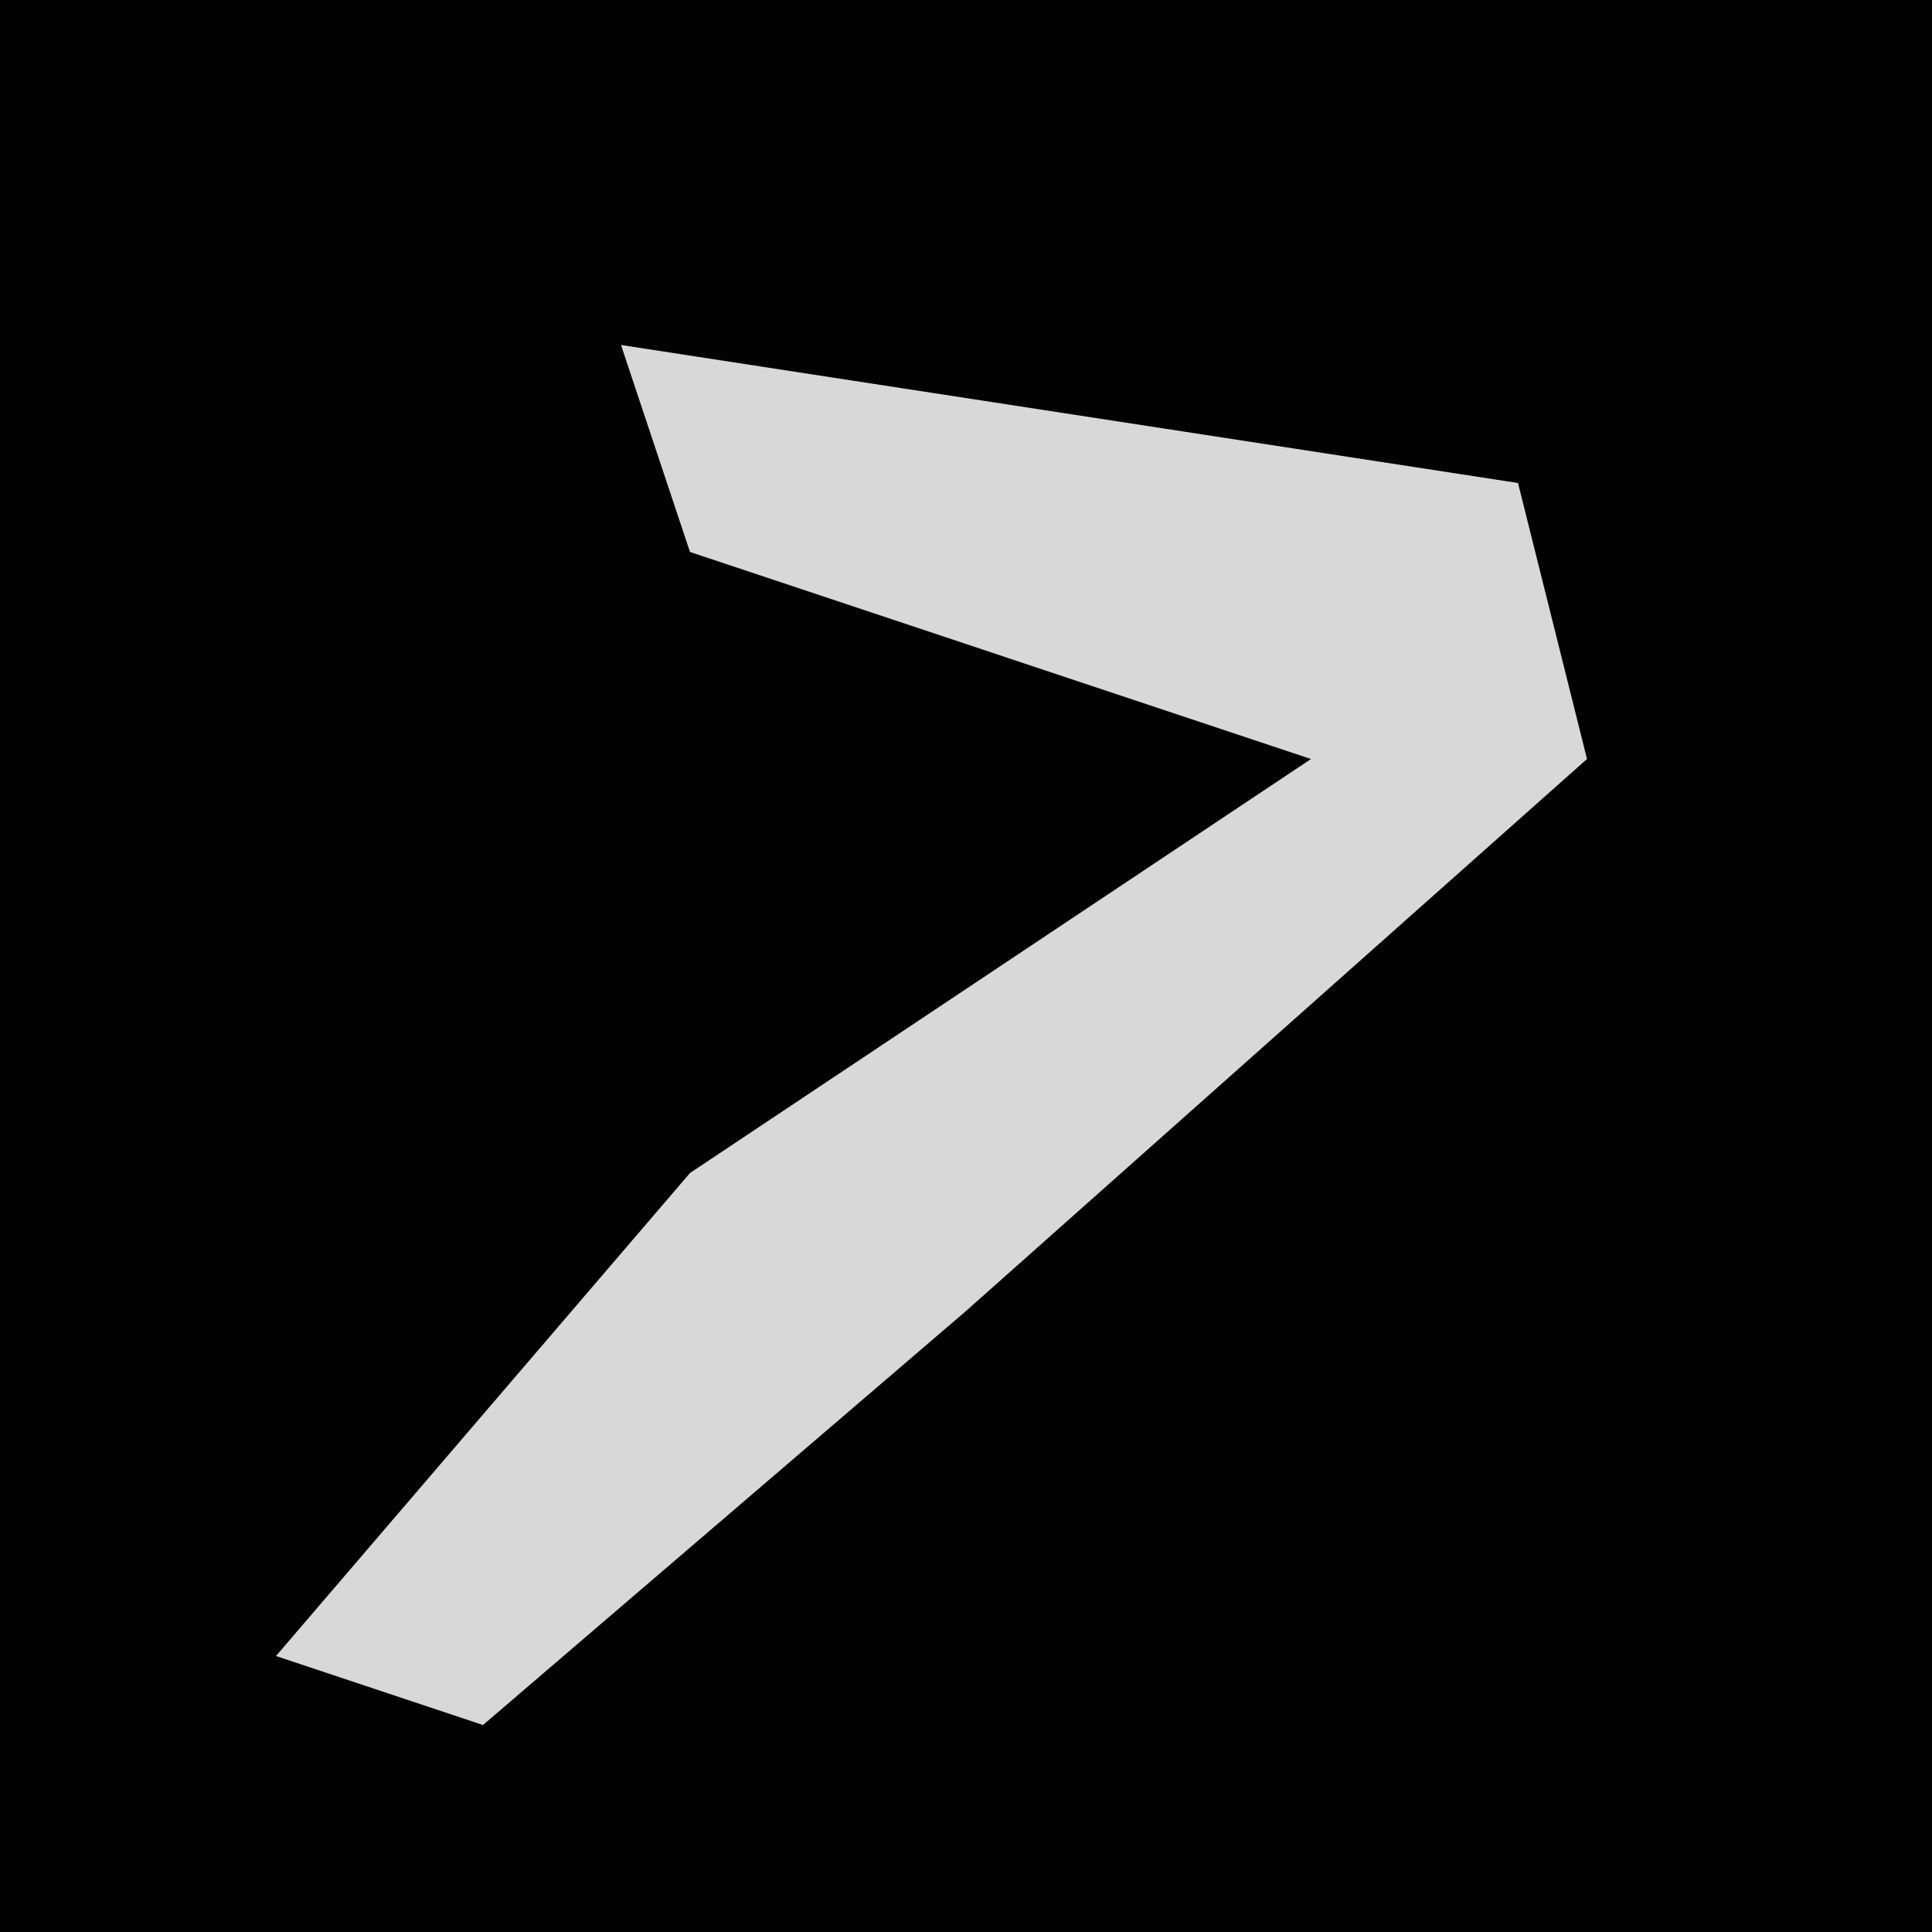 <?xml version="1.0" encoding="UTF-8"?>
<svg version="1.1" xmlns="http://www.w3.org/2000/svg" width="28" height="28">
<path d="M0,0 L28,0 L28,28 L0,28 Z " fill="#020202" transform="translate(0,0)"/>
<path d="M0,0 L13,2 L14,6 L5,14 L-2,20 L-5,19 L1,12 L10,6 L1,3 Z " fill="#D8D8D8" transform="translate(9,5)"/>
</svg>
